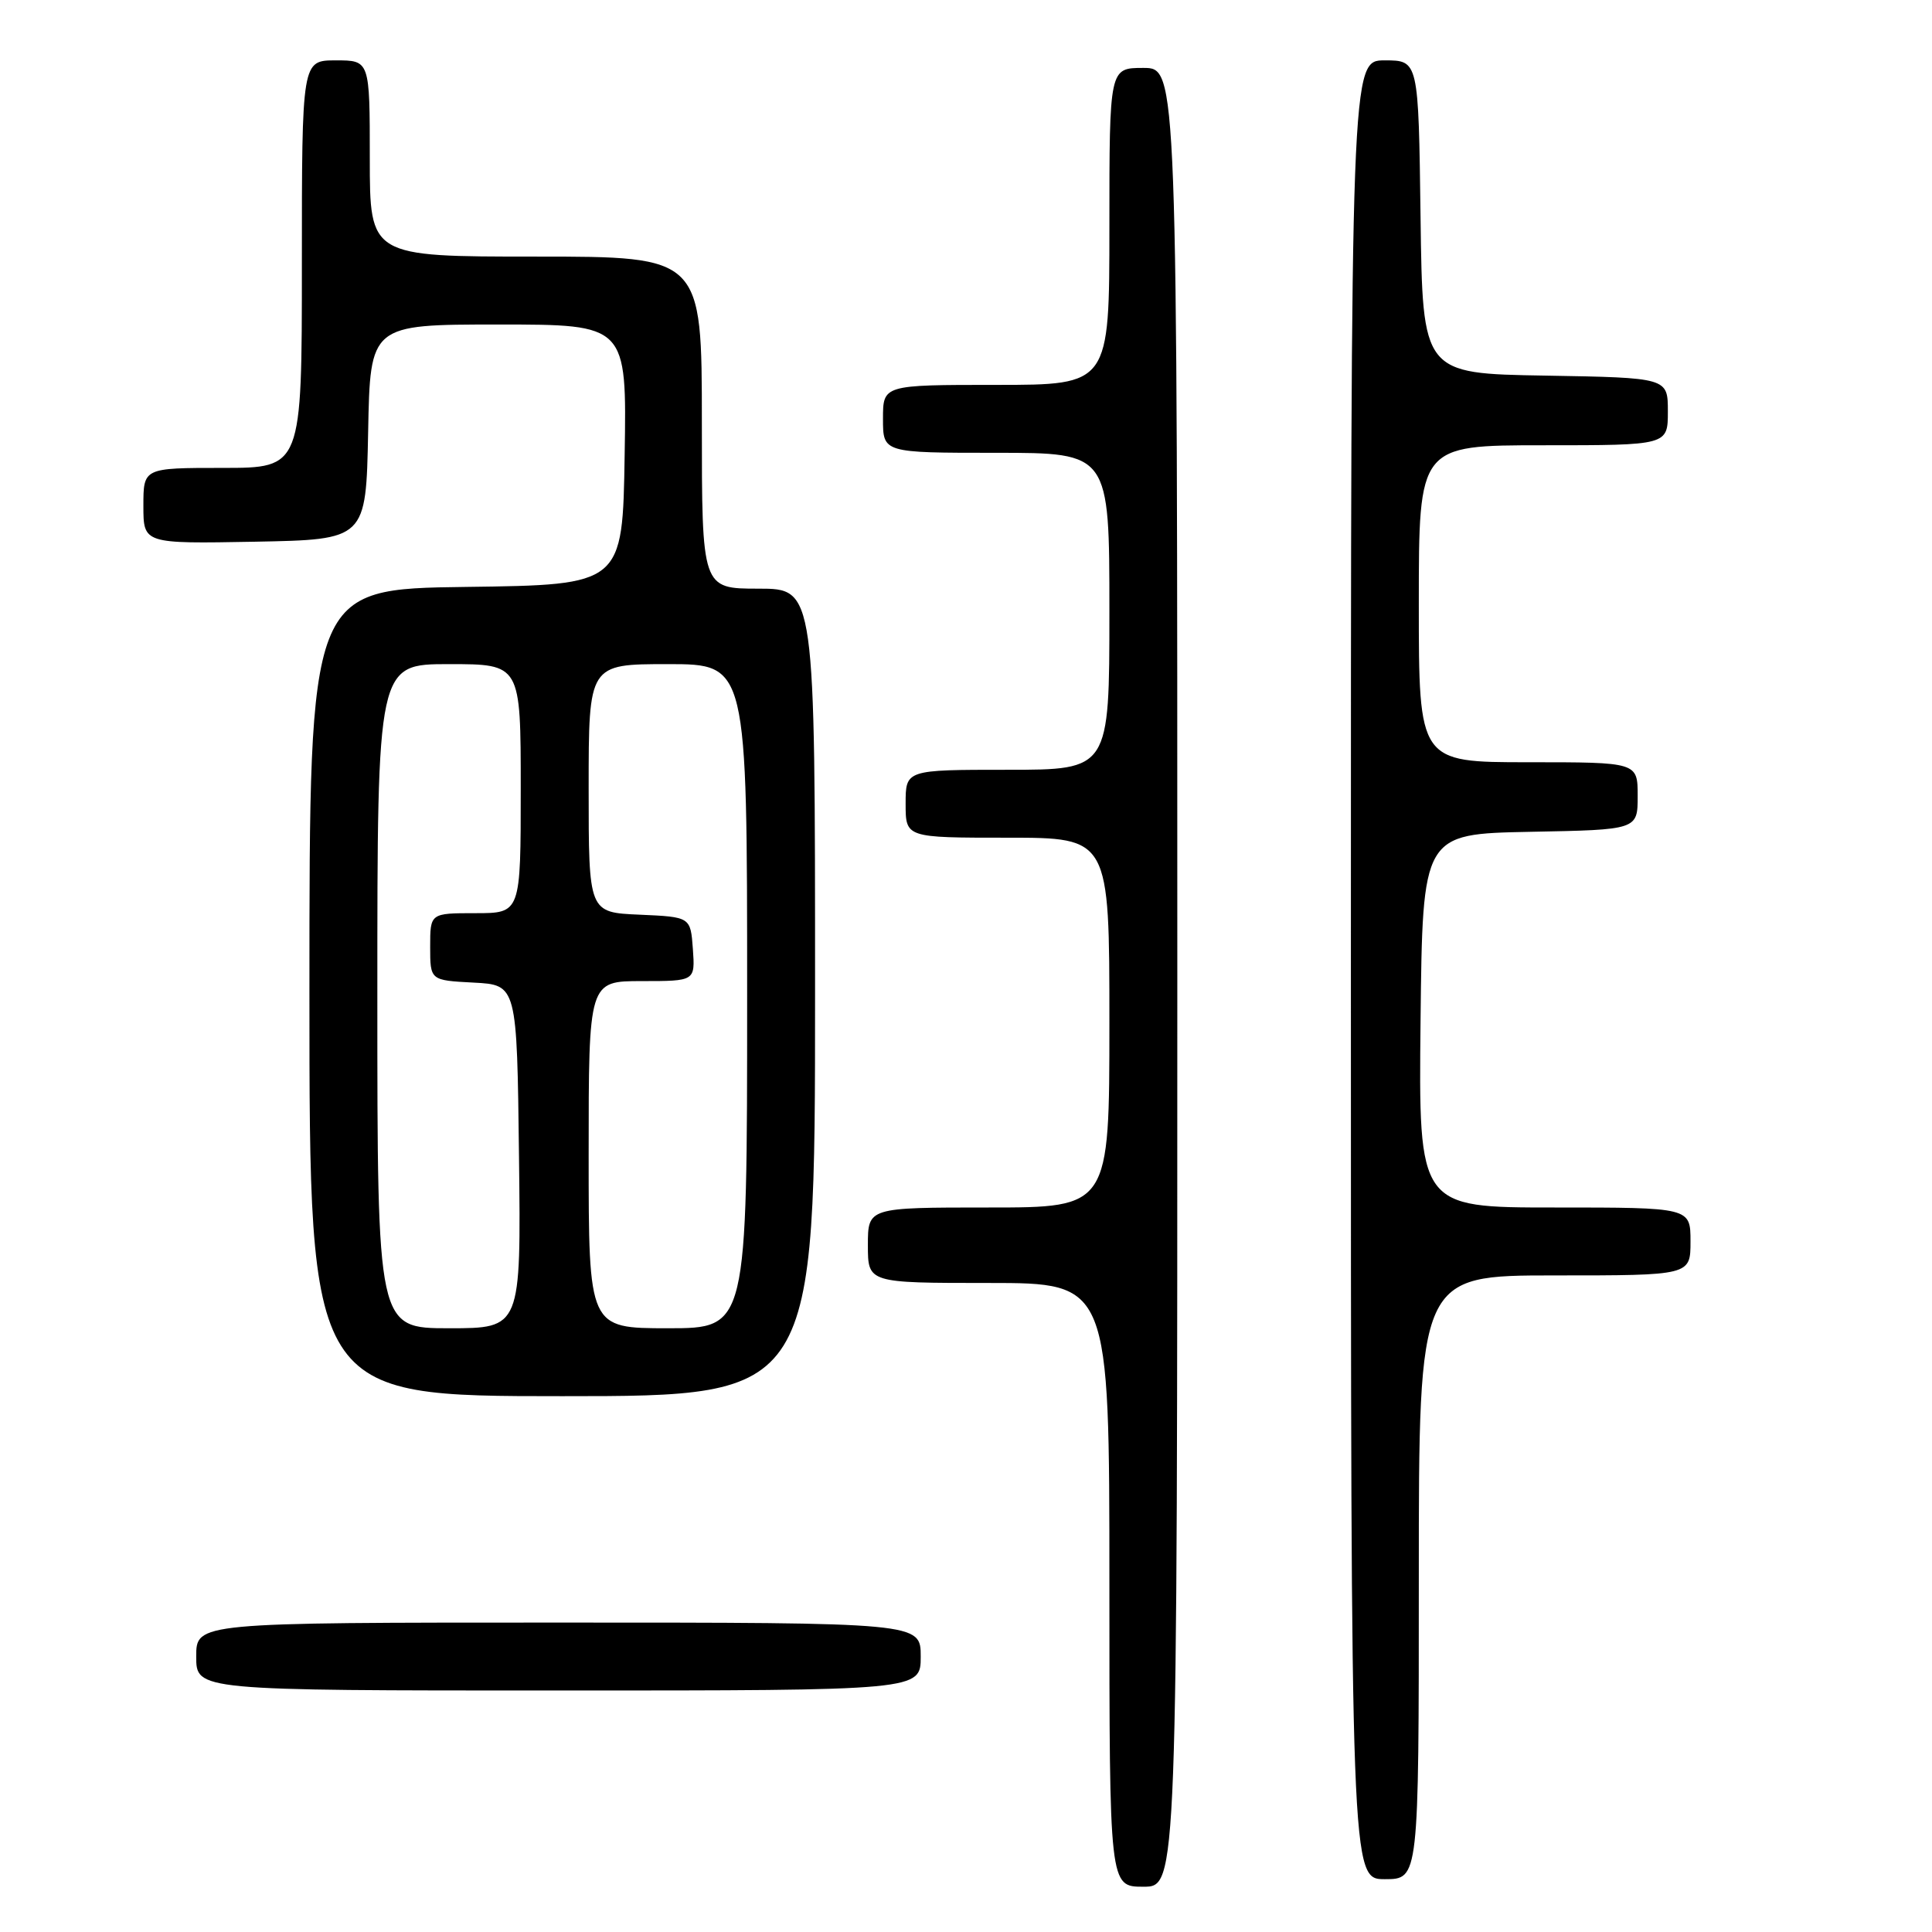 <?xml version="1.0" encoding="UTF-8" standalone="no"?>
<!DOCTYPE svg PUBLIC "-//W3C//DTD SVG 1.1//EN" "http://www.w3.org/Graphics/SVG/1.1/DTD/svg11.dtd" >
<svg xmlns="http://www.w3.org/2000/svg" xmlns:xlink="http://www.w3.org/1999/xlink" version="1.1" viewBox="0 0 256 256">
 <g >
 <path fill="currentColor"
d=" M 156.00 129.50 C 156.00 9.00 156.00 9.00 151.50 9.00 C 147.00 9.00 147.00 9.00 147.00 30.00 C 147.00 51.00 147.00 51.00 132.00 51.00 C 117.00 51.00 117.00 51.00 117.00 55.50 C 117.00 60.00 117.00 60.00 132.00 60.00 C 147.00 60.00 147.00 60.00 147.00 81.00 C 147.00 102.00 147.00 102.00 133.50 102.00 C 120.00 102.00 120.00 102.00 120.00 106.50 C 120.00 111.00 120.00 111.00 133.50 111.00 C 147.00 111.00 147.00 111.00 147.00 135.50 C 147.00 160.00 147.00 160.00 131.00 160.00 C 115.00 160.00 115.00 160.00 115.00 165.00 C 115.00 170.00 115.00 170.00 131.00 170.00 C 147.00 170.00 147.00 170.00 147.00 210.00 C 147.00 250.00 147.00 250.00 151.50 250.00 C 156.00 250.00 156.00 250.00 156.00 129.50 Z  M 188.00 209.00 C 188.00 169.00 188.00 169.00 206.00 169.00 C 224.00 169.00 224.00 169.00 224.00 164.50 C 224.00 160.00 224.00 160.00 205.98 160.00 C 187.97 160.00 187.97 160.00 188.23 135.25 C 188.50 110.50 188.50 110.50 202.75 110.22 C 217.00 109.95 217.00 109.95 217.00 105.47 C 217.00 101.00 217.00 101.00 202.50 101.00 C 188.00 101.00 188.00 101.00 188.00 80.00 C 188.00 59.00 188.00 59.00 204.50 59.00 C 221.00 59.00 221.00 59.00 221.00 54.52 C 221.00 50.05 221.00 50.05 204.75 49.77 C 188.50 49.50 188.50 49.50 188.23 28.75 C 187.96 8.00 187.96 8.00 183.48 8.00 C 179.00 8.00 179.00 8.00 179.00 128.50 C 179.00 249.00 179.00 249.00 183.50 249.00 C 188.00 249.00 188.00 249.00 188.00 209.00 Z  M 122.00 219.50 C 122.00 215.00 122.00 215.00 74.00 215.00 C 26.00 215.00 26.00 215.00 26.00 219.50 C 26.00 224.00 26.00 224.00 74.00 224.00 C 122.00 224.00 122.00 224.00 122.00 219.50 Z  M 108.00 131.50 C 108.00 78.00 108.00 78.00 100.50 78.00 C 93.00 78.00 93.00 78.00 93.00 56.00 C 93.00 34.00 93.00 34.00 71.00 34.00 C 49.00 34.00 49.00 34.00 49.00 21.00 C 49.00 8.00 49.00 8.00 44.50 8.00 C 40.00 8.00 40.00 8.00 40.00 35.00 C 40.00 62.00 40.00 62.00 29.50 62.00 C 19.00 62.00 19.00 62.00 19.00 67.03 C 19.00 72.05 19.00 72.05 33.75 71.78 C 48.50 71.50 48.50 71.50 48.78 57.25 C 49.05 43.00 49.05 43.00 66.05 43.00 C 83.05 43.00 83.05 43.00 82.77 60.25 C 82.50 77.50 82.50 77.50 61.75 77.77 C 41.00 78.04 41.00 78.04 41.00 131.52 C 41.00 185.00 41.00 185.00 74.50 185.00 C 108.00 185.00 108.00 185.00 108.00 131.50 Z  M 50.00 132.00 C 50.00 88.00 50.00 88.00 59.50 88.00 C 69.00 88.00 69.00 88.00 69.00 104.50 C 69.00 121.00 69.00 121.00 63.00 121.00 C 57.00 121.00 57.00 121.00 57.00 125.45 C 57.00 129.90 57.00 129.90 62.75 130.20 C 68.50 130.50 68.50 130.50 68.77 153.25 C 69.04 176.00 69.04 176.00 59.52 176.00 C 50.00 176.00 50.00 176.00 50.00 132.00 Z  M 78.00 153.00 C 78.00 130.00 78.00 130.00 85.06 130.00 C 92.11 130.00 92.11 130.00 91.81 125.75 C 91.50 121.50 91.50 121.50 84.75 121.20 C 78.00 120.91 78.00 120.91 78.00 104.45 C 78.00 88.00 78.00 88.00 88.50 88.00 C 99.00 88.00 99.00 88.00 99.00 132.00 C 99.00 176.00 99.00 176.00 88.50 176.00 C 78.00 176.00 78.00 176.00 78.00 153.00 Z "/>
</g>
</svg>